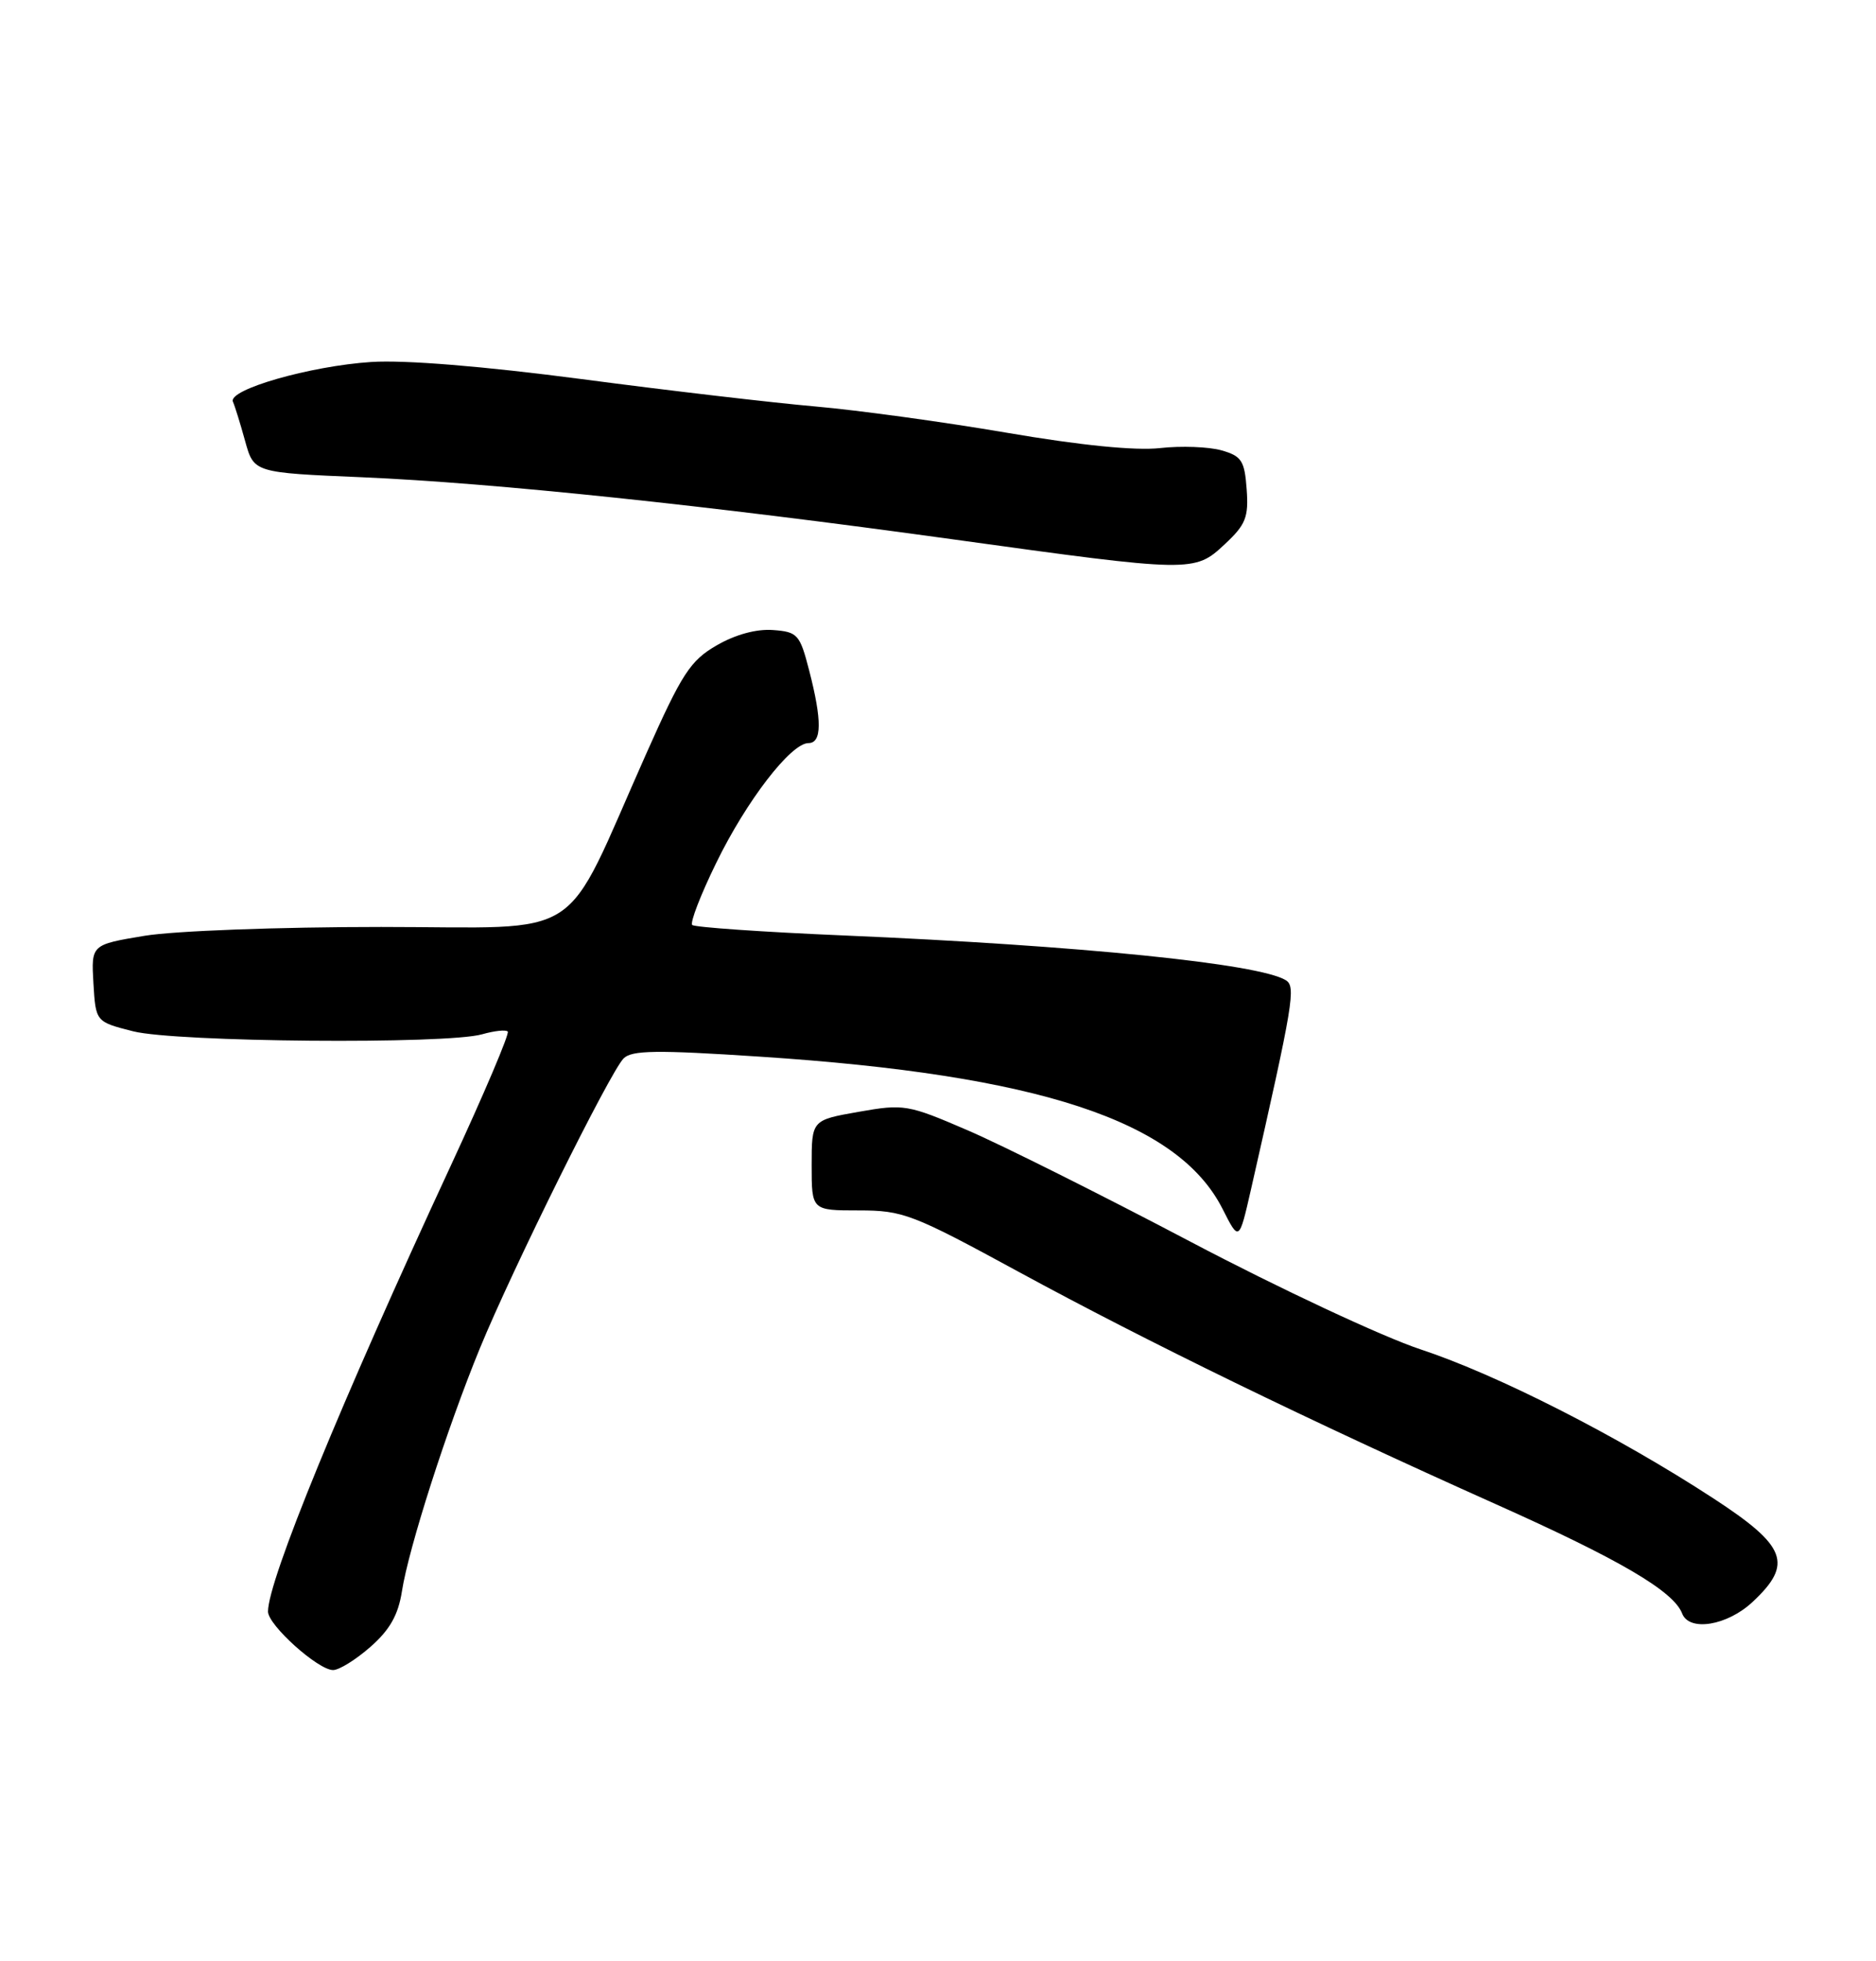 <?xml version="1.0" encoding="UTF-8" standalone="no"?>
<!DOCTYPE svg PUBLIC "-//W3C//DTD SVG 1.1//EN" "http://www.w3.org/Graphics/SVG/1.1/DTD/svg11.dtd" >
<svg xmlns="http://www.w3.org/2000/svg" xmlns:xlink="http://www.w3.org/1999/xlink" version="1.1" viewBox="0 0 245 256">
 <g >
 <path fill="currentColor"
d=" M 48.38 214.97 C 50.91 212.75 52.01 210.80 52.49 207.72 C 53.37 202.06 58.38 186.45 62.67 176.00 C 66.92 165.65 79.64 140.01 81.43 138.17 C 82.49 137.08 85.74 137.04 99.26 137.93 C 135.65 140.31 153.84 146.30 159.66 157.80 C 161.82 162.07 161.82 162.07 163.37 155.28 C 168.93 130.81 169.26 128.78 167.92 127.95 C 164.43 125.79 140.97 123.42 110.23 122.11 C 99.63 121.66 90.71 121.04 90.40 120.74 C 90.10 120.43 91.50 116.80 93.52 112.67 C 97.47 104.55 103.29 97.00 105.58 97.00 C 107.34 97.00 107.37 94.07 105.67 87.50 C 104.46 82.81 104.17 82.48 100.94 82.24 C 98.79 82.08 96.03 82.83 93.60 84.24 C 90.15 86.23 89.06 87.91 84.39 98.40 C 73.23 123.45 76.98 121.00 49.78 121.00 C 36.42 121.00 22.80 121.51 18.90 122.15 C 11.91 123.31 11.91 123.31 12.20 128.34 C 12.50 133.38 12.50 133.38 17.39 134.62 C 22.96 136.04 58.32 136.34 62.96 135.01 C 64.55 134.56 66.06 134.39 66.31 134.65 C 66.57 134.90 63.22 142.78 58.88 152.14 C 44.53 183.05 35.00 206.30 35.00 210.36 C 35.00 212.13 41.54 218.00 43.50 218.00 C 44.29 218.00 46.48 216.64 48.38 214.97 Z  M 228.89 209.10 C 234.21 204.13 233.33 201.82 223.75 195.58 C 211.25 187.43 195.53 179.44 185.50 176.13 C 180.55 174.49 167.05 168.18 155.50 162.10 C 143.95 156.02 130.85 149.47 126.39 147.55 C 118.55 144.17 118.06 144.09 112.14 145.13 C 106.00 146.21 106.00 146.21 106.00 152.11 C 106.00 158.00 106.00 158.00 112.14 158.00 C 117.93 158.00 119.14 158.46 133.04 166.02 C 149.87 175.17 170.95 185.43 195.29 196.32 C 211.54 203.58 218.56 207.70 219.68 210.61 C 220.60 213.02 225.57 212.21 228.89 209.10 Z  M 159.95 71.04 C 162.69 68.49 163.08 67.52 162.81 63.86 C 162.54 60.13 162.15 59.53 159.50 58.78 C 157.85 58.32 154.25 58.18 151.50 58.49 C 148.29 58.85 141.13 58.14 131.50 56.49 C 123.25 55.08 112.00 53.54 106.50 53.06 C 101.00 52.58 87.28 50.98 76.00 49.49 C 63.11 47.80 52.90 46.97 48.50 47.25 C 40.51 47.77 29.73 50.86 30.42 52.44 C 30.68 53.02 31.40 55.35 32.02 57.60 C 33.16 61.70 33.16 61.70 47.33 62.30 C 64.51 63.04 92.29 65.95 124.50 70.41 C 155.72 74.73 156.00 74.74 159.95 71.04 Z "/>
</g>
</svg>